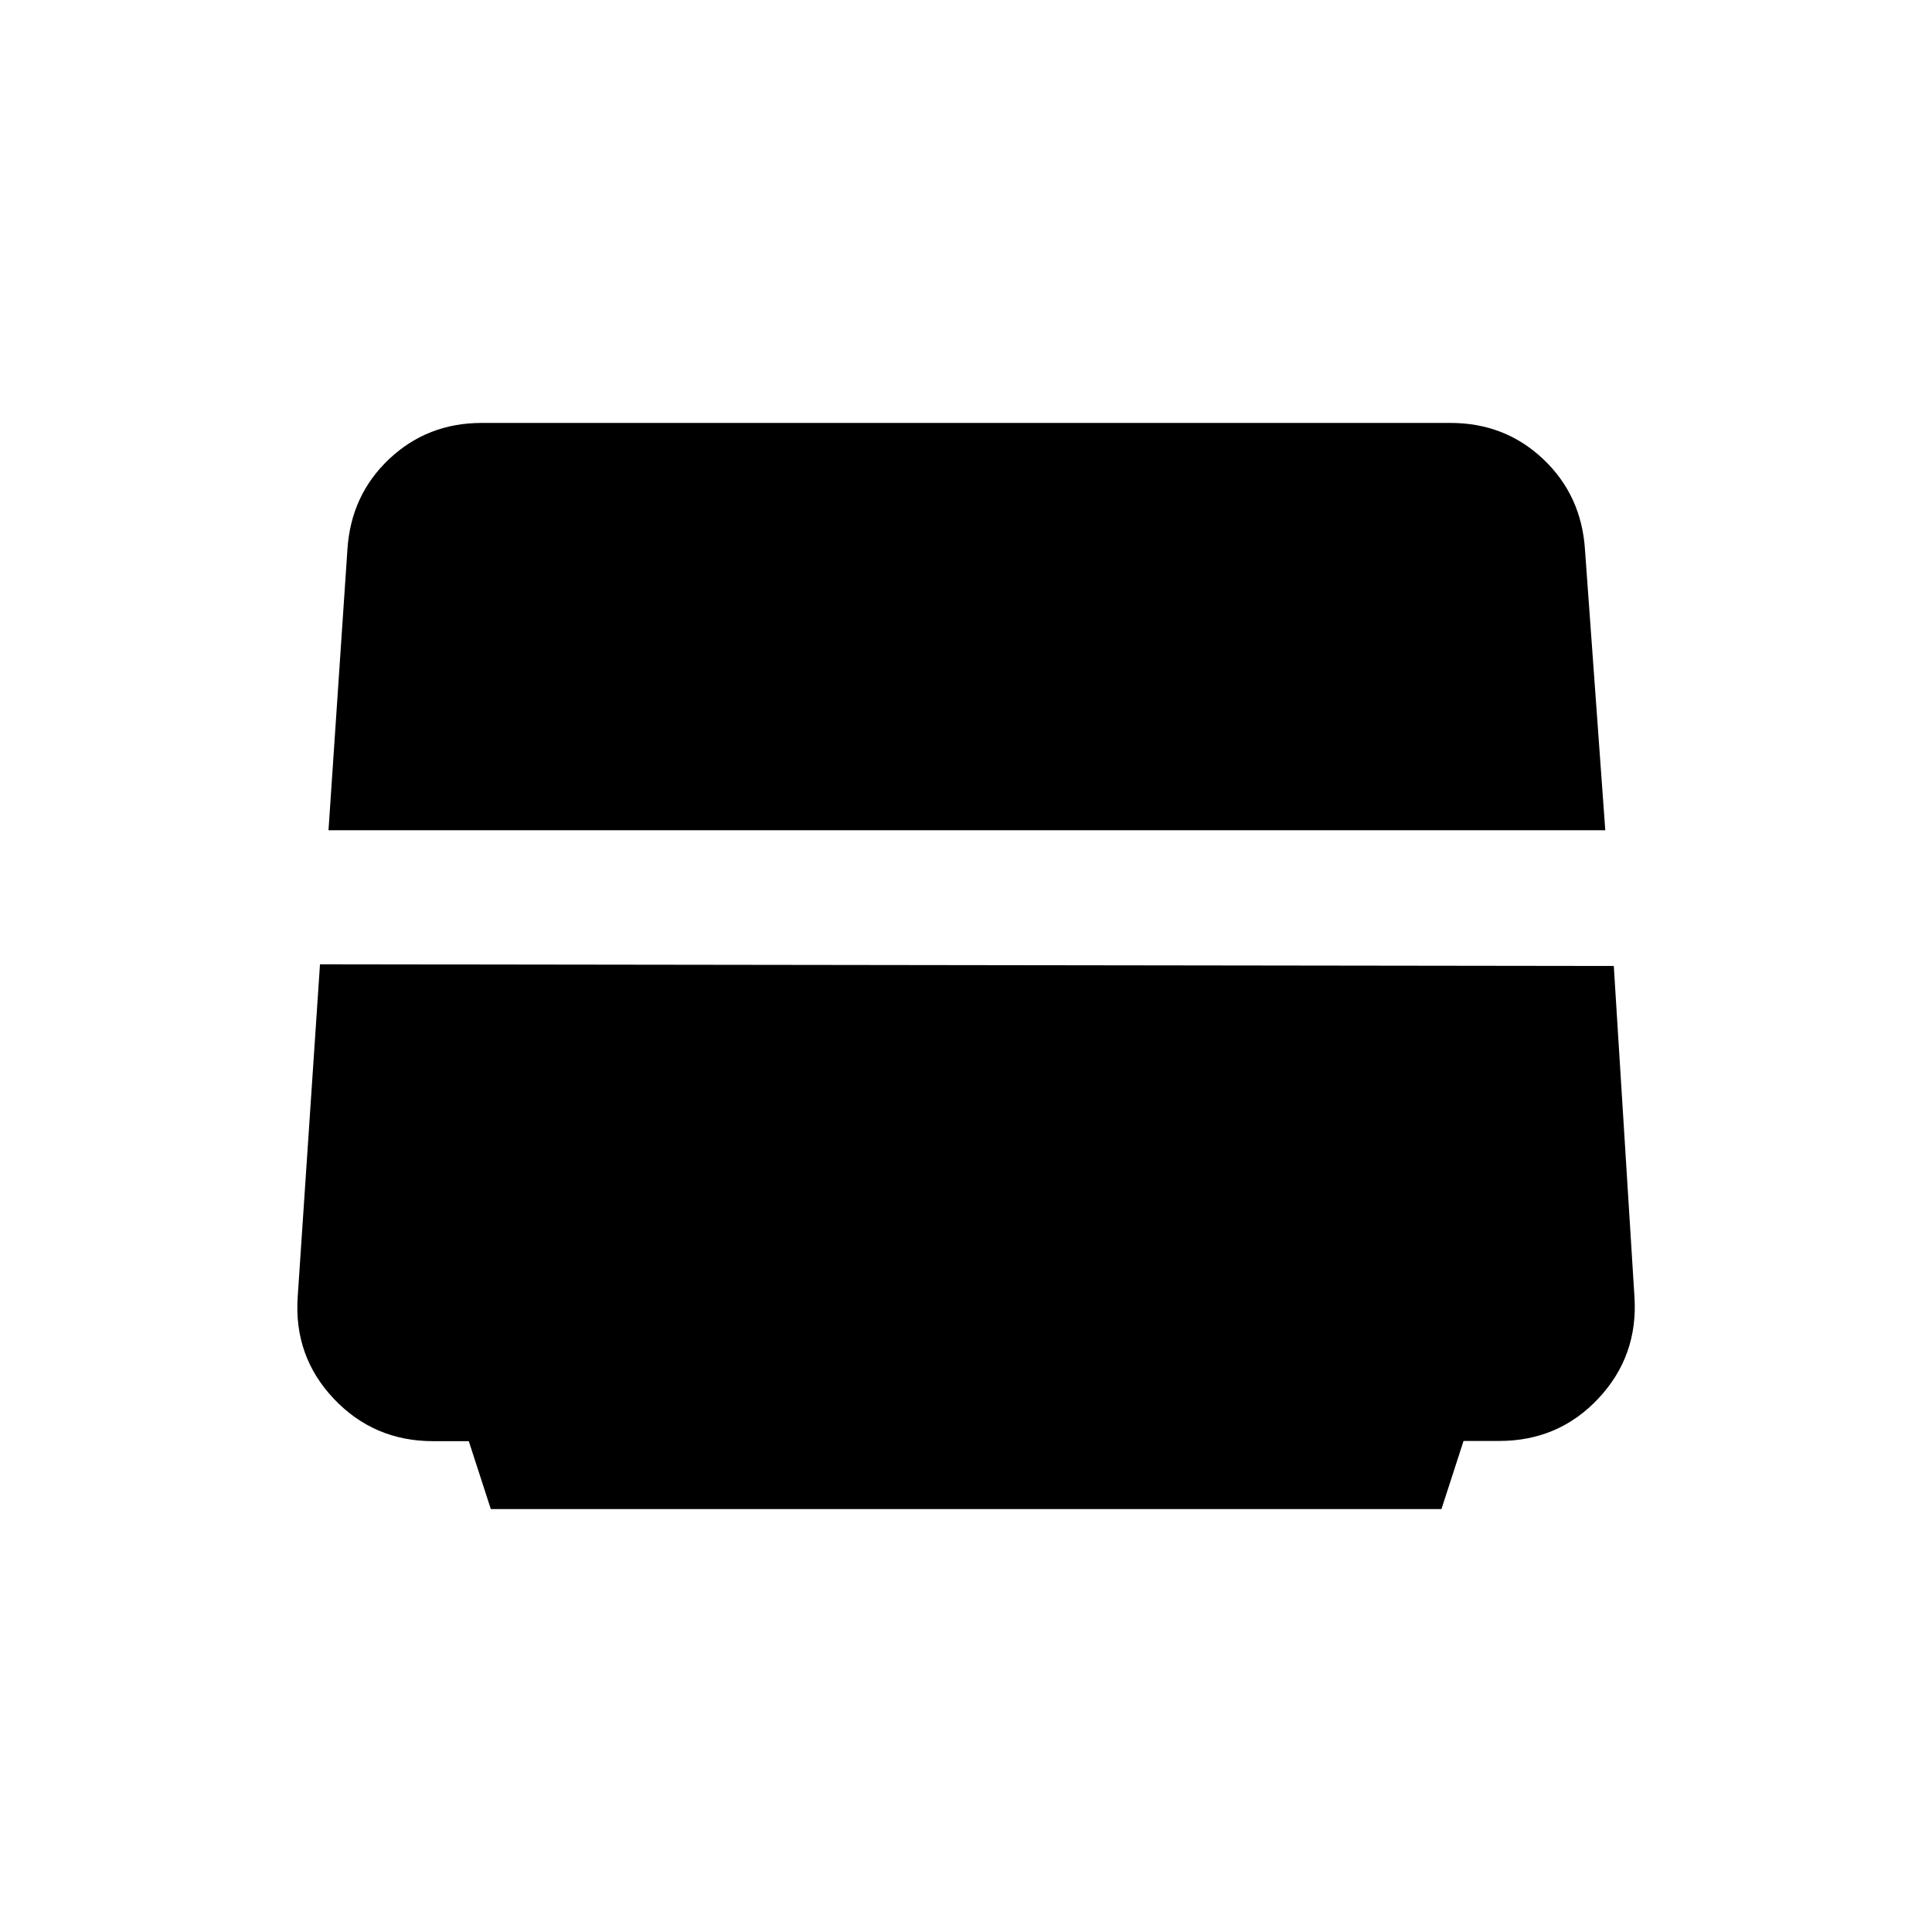 <svg xmlns="http://www.w3.org/2000/svg" height="48" viewBox="0 -960 960 960" width="48"><path d="m243.884-210.154-10.943-33.735h-17.677q-29.462 0-49.401-21.085-19.94-21.084-17.94-50.603L159-480.846l642.885.846 10.259 164.226q1.933 29.476-17.873 50.627-19.807 21.152-49.33 21.152h-17.714l-10.966 33.841H243.884ZM163.23-547.462l9.396-139.452q1.709-27.046 20.739-44.989 19.031-17.943 45.968-17.943h481.436q27.028 0 46.04 17.972 19.011 17.972 20.762 45.001l10.083 139.411H163.23Z"/></svg>